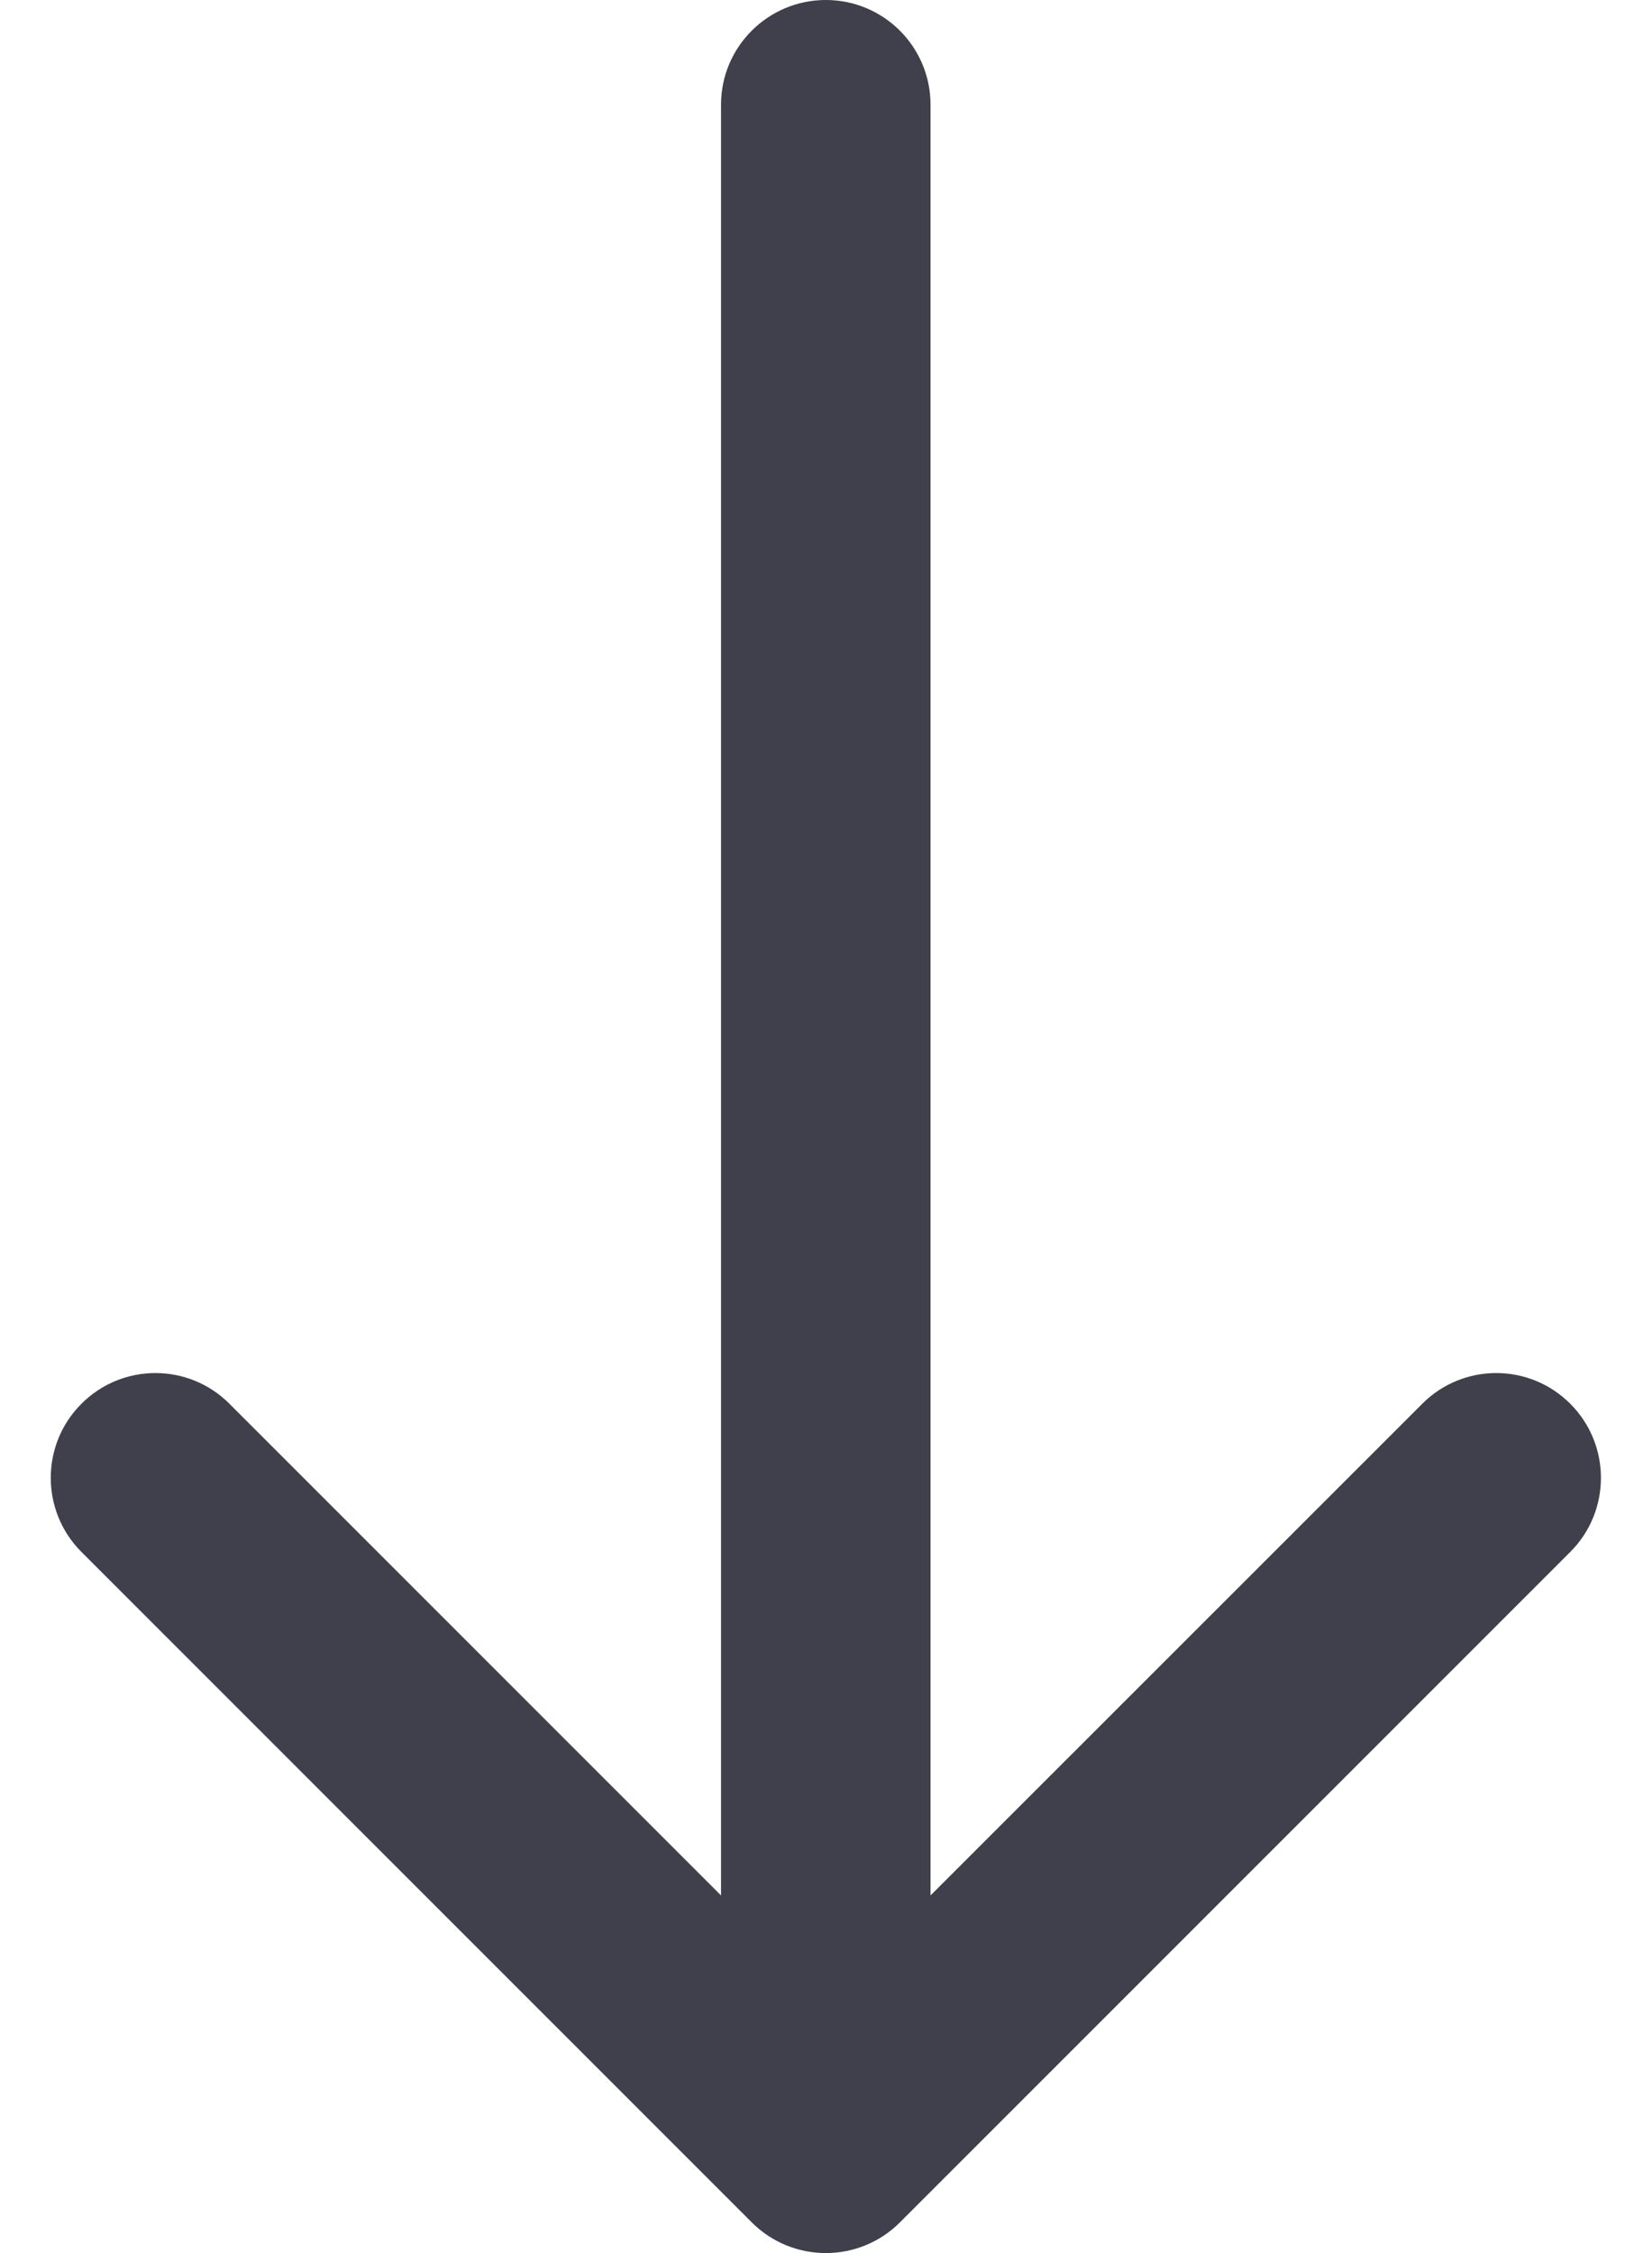 <svg width="11" height="15" viewBox="0 0 11 15" fill="none" xmlns="http://www.w3.org/2000/svg">
<path d="M5.992 14.796L10.456 10.332C10.728 10.06 10.728 9.618 10.456 9.346C10.184 9.073 9.742 9.073 9.47 9.346L6.196 12.619L6.196 0.697C6.196 0.312 5.884 -2.08767e-07 5.499 -2.25603e-07C5.114 -2.42437e-07 4.801 0.312 4.801 0.697L4.801 12.619L1.528 9.346C1.256 9.073 0.814 9.073 0.542 9.346C0.406 9.482 0.338 9.66 0.338 9.839C0.338 10.017 0.406 10.196 0.542 10.332L5.006 14.796C5.278 15.068 5.72 15.068 5.992 14.796Z" fill="#40404C"/>
</svg>
